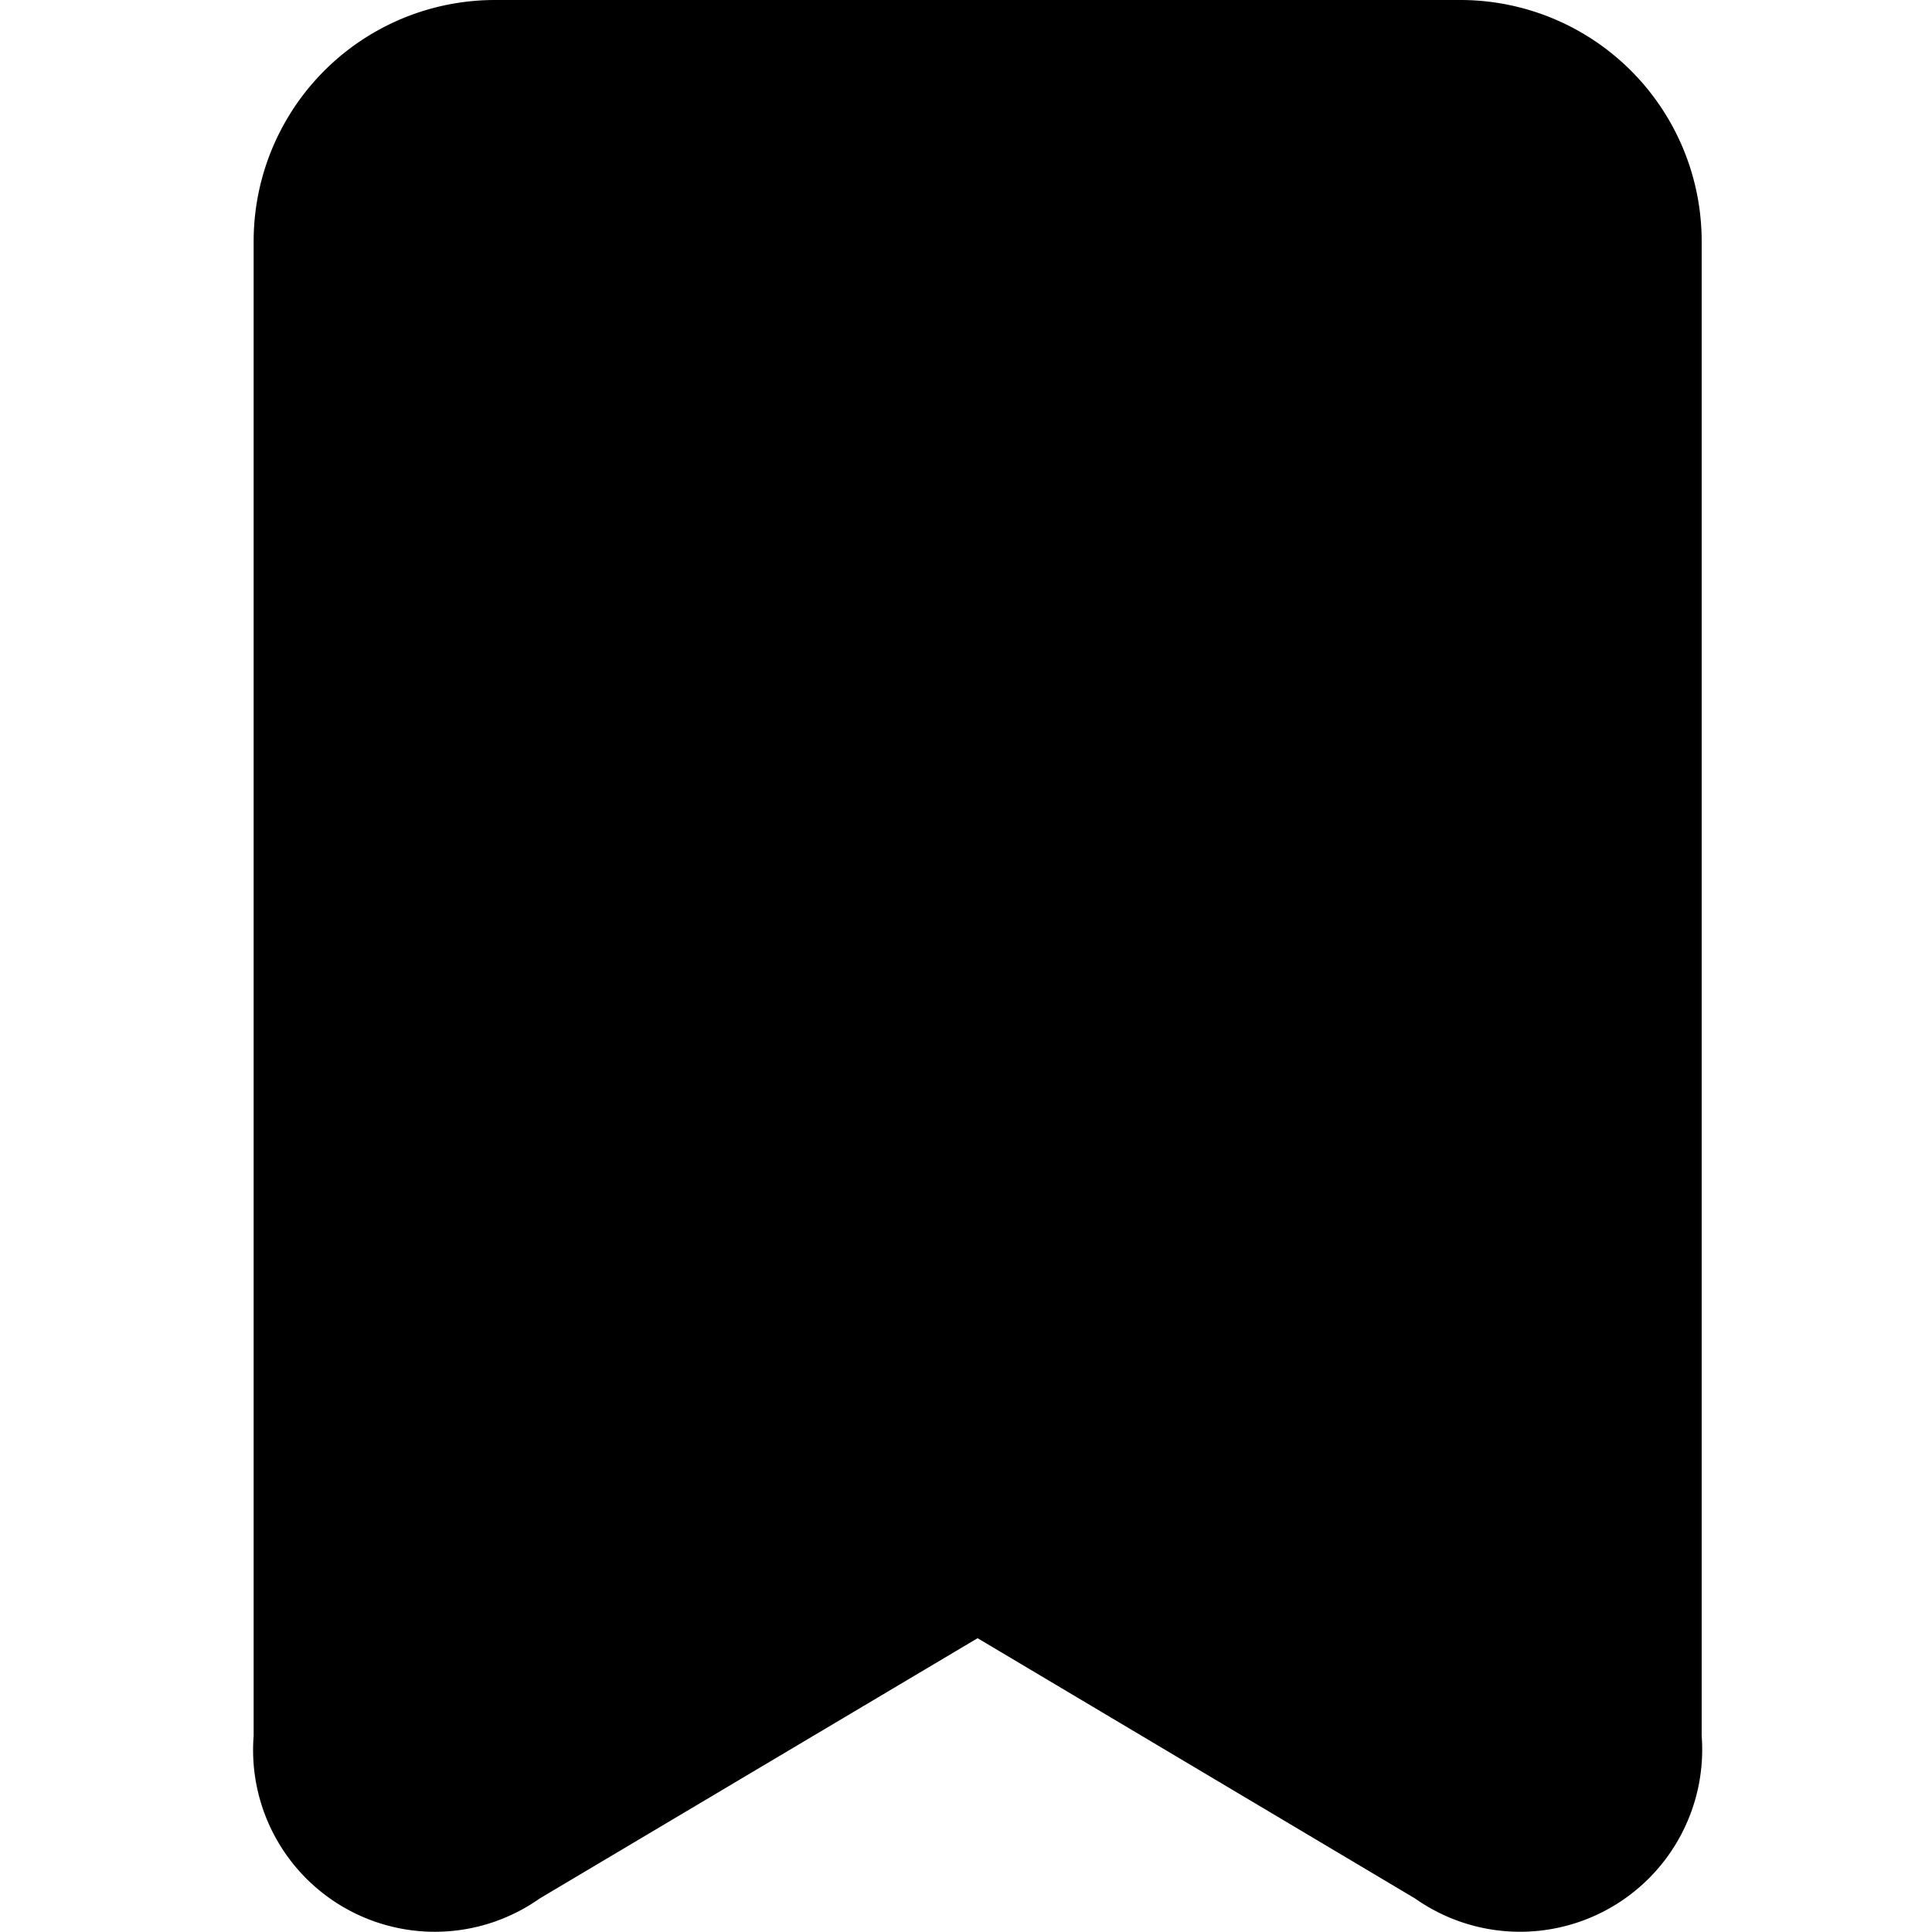 <svg id="BeBold" xmlns="http://www.w3.org/2000/svg" viewBox="0 0 14 14">
    <path id="Bookmark" class="cls-1"
        d="M1.838,12.579a1.317,1.317,0,0,0,2.073,1.178l3.173-1.886,3.17,1.886a1.32,1.32,0,0,0,2.077-1.178V1.75A1.749,1.749,0,0,0,10.581,0H3.587A1.749,1.749,0,0,0,1.838,1.75V12.579Z" />
</svg>